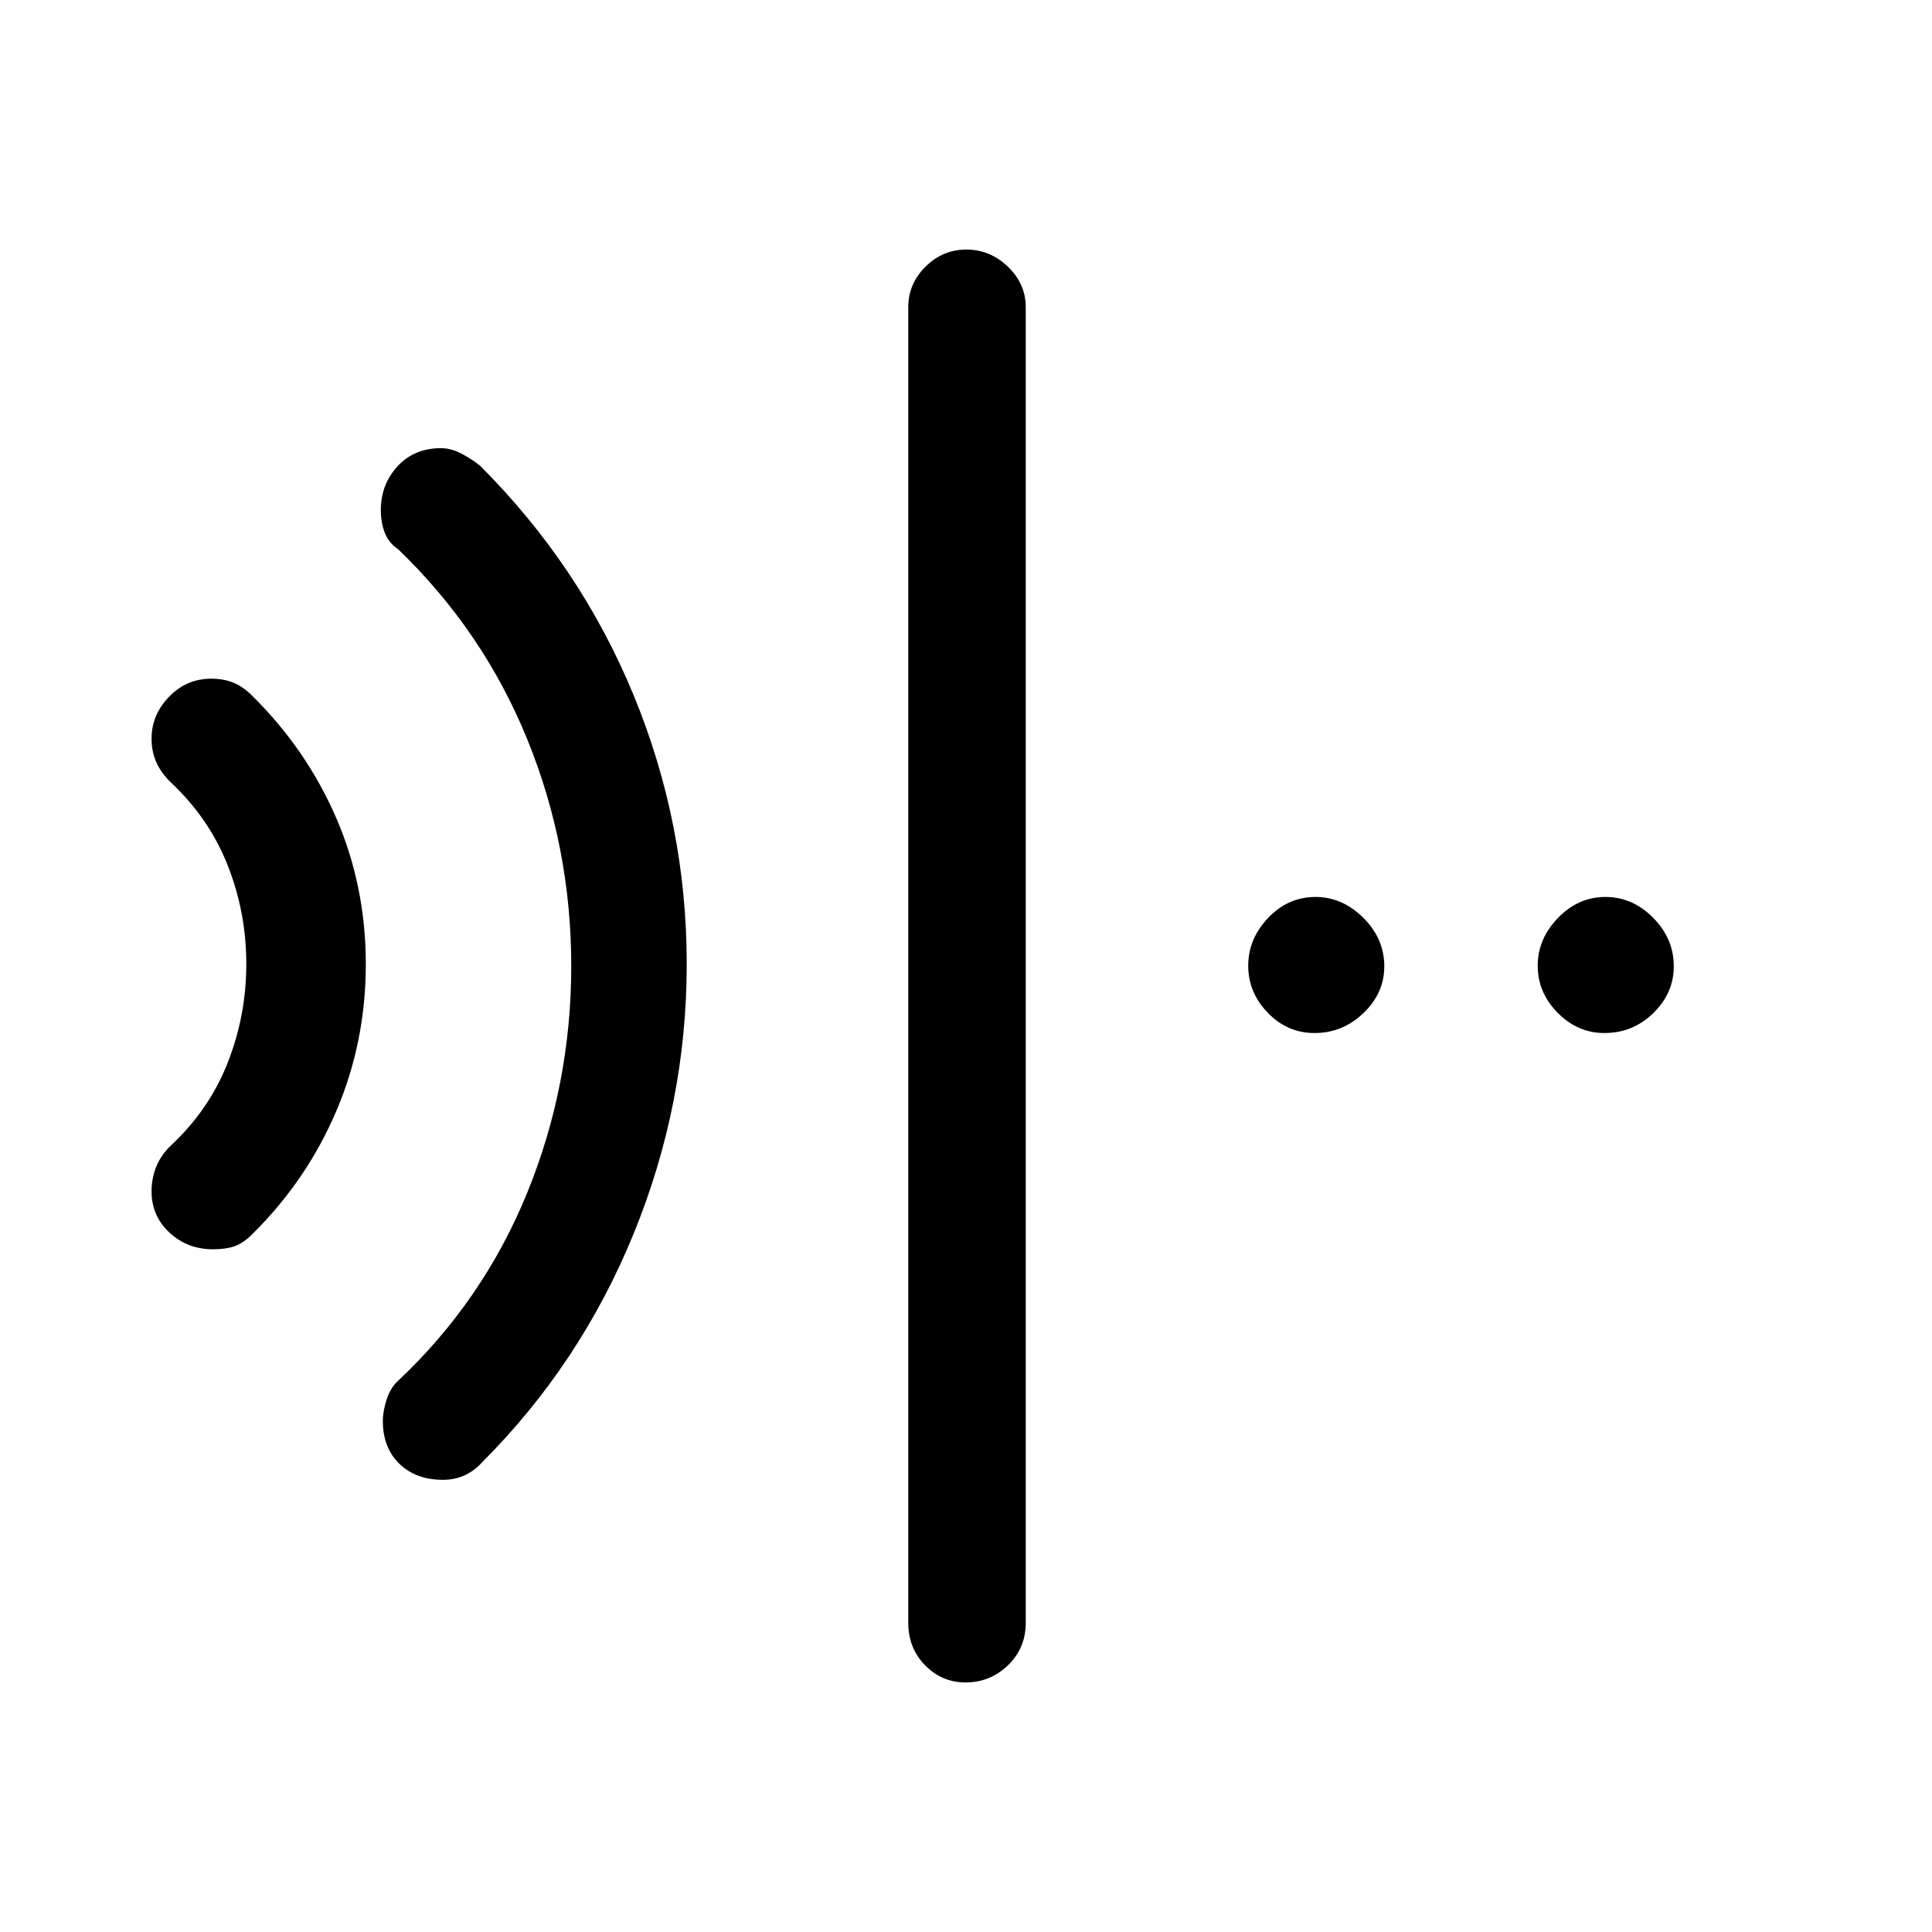<svg xmlns="http://www.w3.org/2000/svg" height="48" viewBox="0 96 960 960" width="48"><path d="M479.804 931.999q-11.752 0-20.124-8.524-8.372-8.524-8.372-21.168V248.693q0-11.669 8.563-20.18 8.562-8.512 20.307-8.512t20.629 8.512q8.885 8.511 8.885 20.18v653.614q0 12.644-8.855 21.168t-21.033 8.524Zm-373.9-215.23q-12.77 0-21.682-8.284-8.912-8.284-8.912-20.53 0-6.339 2.26-12.057t7.047-10.435q19.174-17.73 28.472-41.265 9.298-23.536 9.298-49.211 0-25.669-9.298-49.132-9.298-23.463-28.472-41.318-4.787-4.772-7.047-10.037-2.26-5.265-2.26-11.497 0-11.755 8.682-20.764 8.682-9.008 20.981-9.008 6.105 0 10.999 1.987 4.895 1.987 9.463 6.619 26.984 26.696 41.66 60.664 14.675 33.968 14.675 72.596 0 38.618-14.675 73.012-14.676 34.395-41.66 61.061-4.579 4.625-8.989 6.112-4.41 1.487-10.542 1.487Zm114.091 114.538q-13.327 0-21.545-7.961-8.218-7.962-8.218-21.274 0-4.867 1.92-10.761 1.92-5.894 5.772-9.311 42.24-39.803 64.082-93.421Q283.848 634.961 283.848 576q0-58.961-21.86-112.656-21.86-53.696-64.064-94.344-4.718-3.131-6.705-8.224-1.987-5.094-1.987-11.247 0-12.836 8.302-21.836 8.302-9 21.531-9 5.265 0 10.613 2.912 5.347 2.913 8.861 5.814 49.846 49.812 76.269 113.929 26.423 64.117 26.423 133.696 0 69.417-26.423 134.071t-75.269 113.5q-3.513 3.981-8.393 6.336-4.879 2.356-11.151 2.356Zm433.189-222q-13.517 0-23.235-10.067-9.719-10.067-9.719-23.384t9.88-23.74q9.88-10.423 23.572-10.423 13.317 0 23.74 10.359 10.423 10.36 10.423 24.11 0 13.324-10.36 23.235-10.36 9.91-24.301 9.91Zm144.038 0q-13.325 0-23.235-10.067-9.911-10.067-9.911-23.384t10.067-23.74q10.068-10.423 23.577-10.423 13.51 0 23.74 10.359 10.231 10.36 10.231 24.11 0 13.324-10.172 23.235-10.173 9.91-24.297 9.91Z"/></svg>